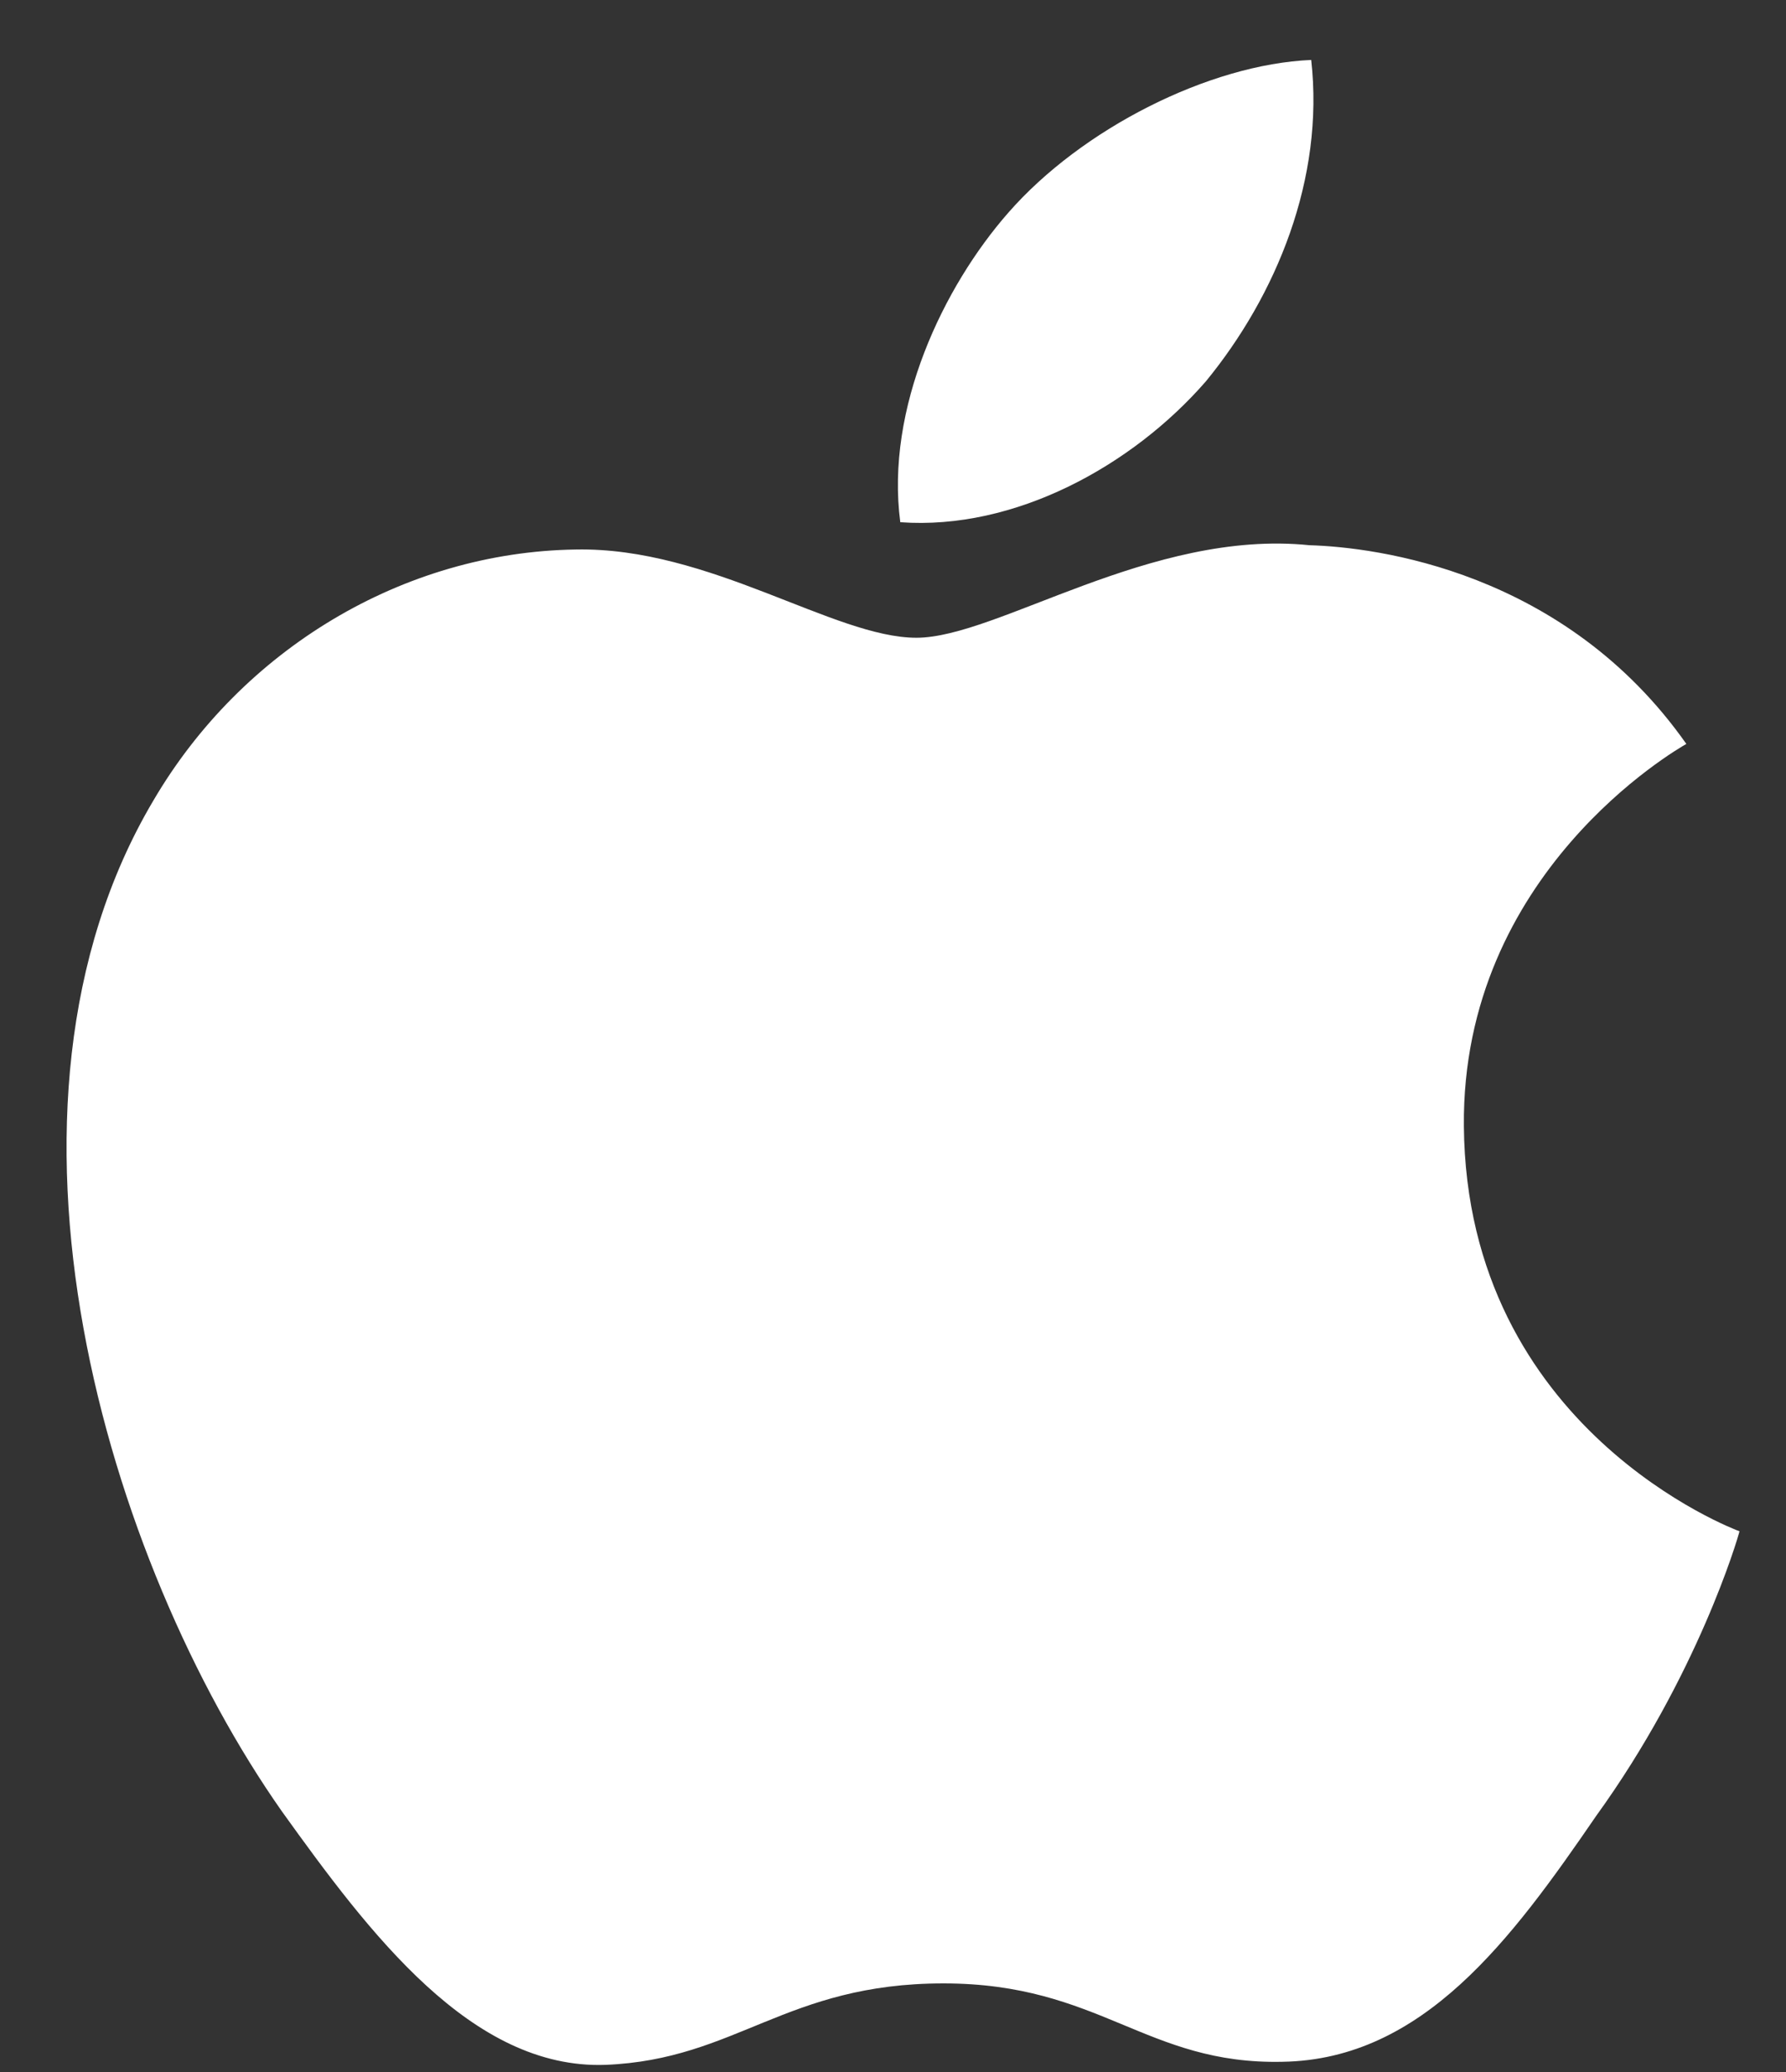 <svg width="25" height="29" viewBox="0 0 25 29" fill="none" xmlns="http://www.w3.org/2000/svg">
<rect x="0" y="0" width="25" height="29" fill="#333333" stroke="none"/>
<path d="M20.491 15.762C20.458 12.217 23.468 10.492 23.605 10.412C21.901 7.989 19.259 7.658 18.33 7.631C16.111 7.403 13.958 8.926 12.828 8.926C11.675 8.926 9.934 7.653 8.058 7.691C5.643 7.727 3.385 9.09 2.146 11.206C-0.411 15.521 1.496 21.863 3.945 25.351C5.171 27.059 6.602 28.967 8.476 28.9C10.31 28.826 10.995 27.76 13.207 27.76C15.399 27.76 16.042 28.9 17.953 28.857C19.921 28.826 21.16 27.141 22.342 25.417C23.758 23.459 24.326 21.531 24.349 21.432C24.303 21.416 20.528 20.012 20.491 15.762Z" fill="white"/>
<path d="M16.88 5.337C17.866 4.134 18.541 2.499 18.354 0.839C16.927 0.9 15.142 1.801 14.114 2.977C13.205 4.013 12.392 5.712 12.602 7.309C14.205 7.425 15.851 6.52 16.88 5.337Z" fill="white"/>
</svg>
